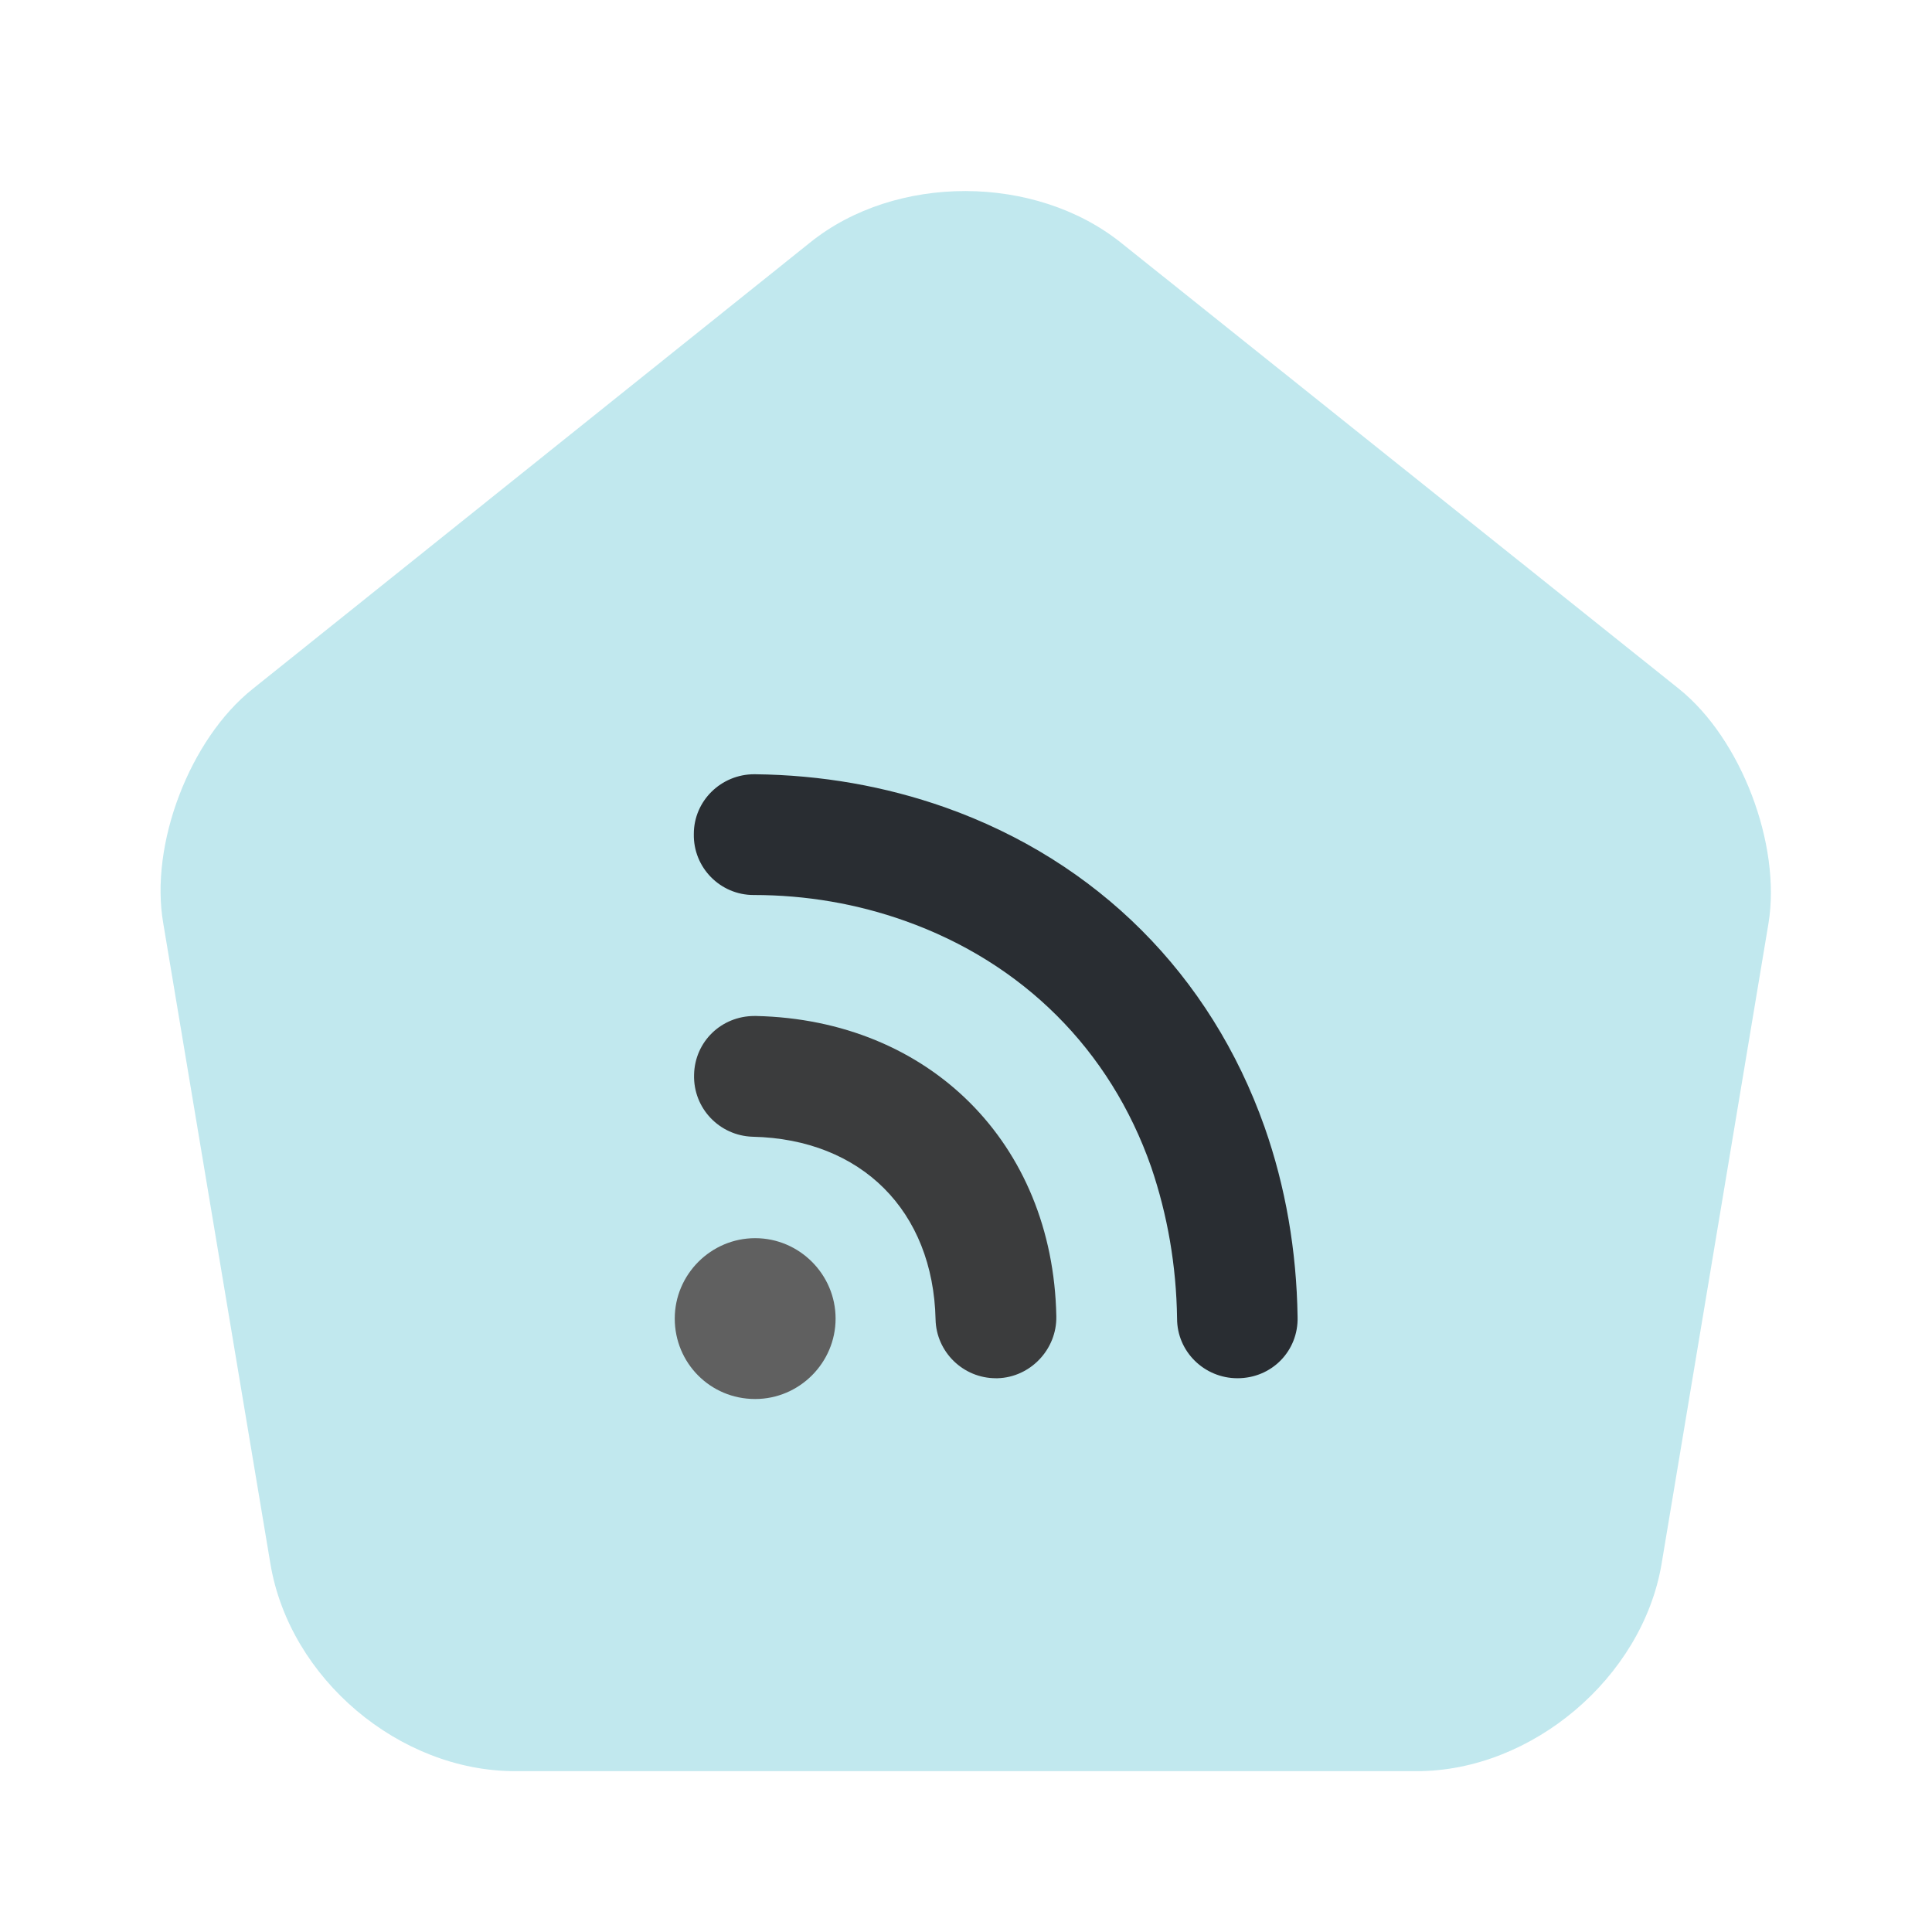 <?xml version="1.0" encoding="utf-8"?>
<!-- Generator: Adobe Illustrator 22.0.0, SVG Export Plug-In . SVG Version: 6.00 Build 0)  -->
<svg version="1.1" id="Layer_1" xmlns="http://www.w3.org/2000/svg" xmlns:xlink="http://www.w3.org/1999/xlink" x="0px" y="0px"
	 viewBox="0 0 800 800" style="enable-background:new 0 0 800 800;" xml:space="preserve">
<style type="text/css">
	.st0{opacity:0.4;fill:#66C6D4;enable-background:new    ;}
	.st1{fill:#3B3C3D;}
	.st2{fill:#292D32;}
	.st3{fill:#606060;}
</style>
<path class="st0" d="M732.3,382.3L688,647.7c-8,47-53.7,85.7-101.3,85.7H213.3c-48,0-93.3-38.3-101.3-85.7L67.6,382.3
	c-5.7-32.7,11-76.3,37-97l231-185c35.3-28.3,93-28.3,128.7,0.3l231,184.7C721,306,737.6,349.7,732.3,382.3z"/>
<path class="st1" d="M437.4,545c0.3,13.7-10.7,25.3-24.3,25.7c0,0-0.3,0-0.7,0c-13.7,0-24.7-11-25-24.3c-1-45-30.7-74.7-75.7-75.7
	C298,470.3,287,459,287.4,445c0.3-13.7,11.3-24.3,25-24.3c0.3,0,0.3,0,0.7,0C384.7,422.3,436,473.3,437.4,545z"/>
<path class="st2" d="M512.4,570.7c-13.7,0-25-11-25-24.7c-0.3-22-4-43-10.7-62.7c-17-48.7-53.3-84.7-102-102
	c-19.7-7-40.7-10.7-62.7-10.7c-13.7,0-25-11.3-24.7-25.3c0-13.7,11.3-24.7,25-24.7h0.3c27.7,0.3,54,5,78.7,13.7
	c63,22.3,110,69.3,132.3,132.3c8.7,24.7,13.3,51.3,13.7,78.7C537.7,559.3,526.7,570.7,512.4,570.7
	C512.7,570.7,512.7,570.7,512.4,570.7z"/>
<path class="st3" d="M346,546c0,18.3-15,33.3-33.3,33.3c-18.7,0-33.3-15-33.3-33.3c0-18.3,15-33.3,33.3-33.3
	C331,512.7,346,527.7,346,546z"/>
</svg>
